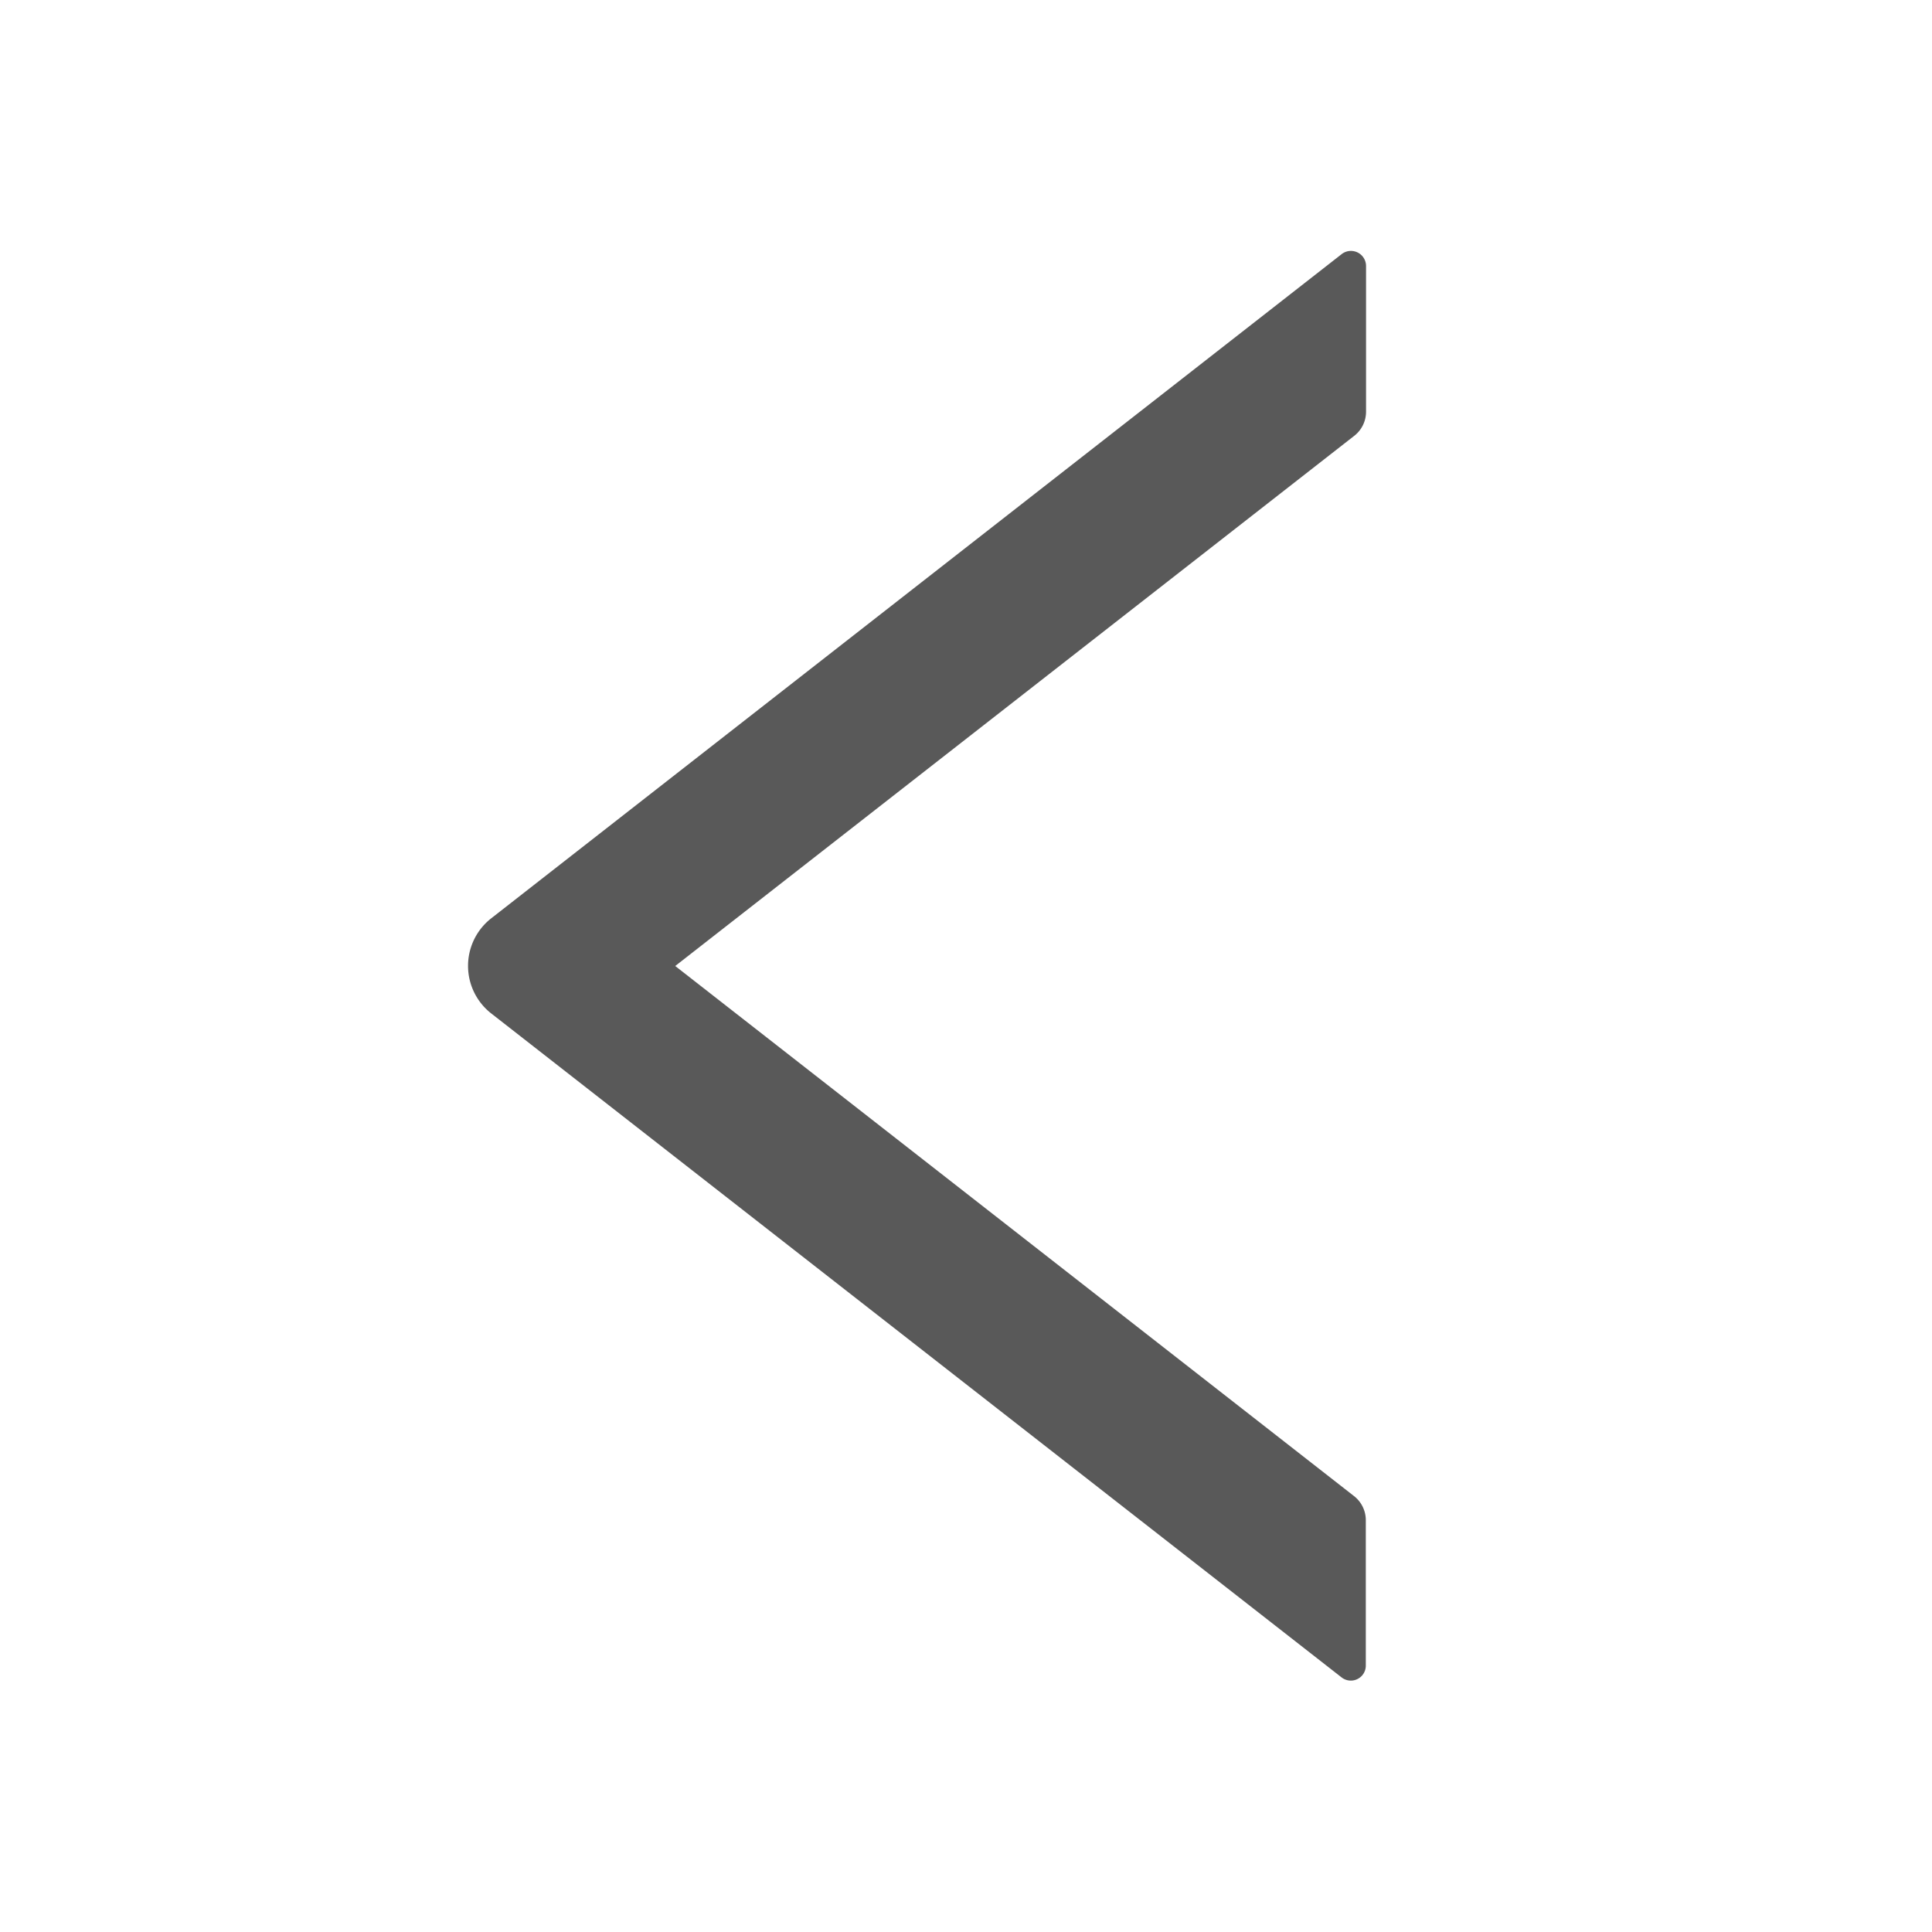 <svg id="_1.通用_2.Icon图标_Line_left" data-name="1.通用/2.Icon图标/Line/left" xmlns="http://www.w3.org/2000/svg" width="16" height="16" viewBox="0 0 16 16">
  <g id="minus-square">
    <rect id="矩形" width="16" height="16" fill="#1b2631" opacity="0"/>
  </g>
  <g id="left">
    <rect id="矩形-2" data-name="矩形" width="16" height="16" fill="#1b2631" opacity="0"/>
    <path id="路径" d="M7.438,1.333V.125a.125.125,0,0,0-.2-.1L.192,5.528a.5.5,0,0,0,0,.786l7.044,5.5a.124.124,0,0,0,.2-.1V10.51a.253.253,0,0,0-.1-.2L1.717,5.922,7.342,1.53A.253.253,0,0,0,7.438,1.333Z" transform="translate(3.875 2.078)" fill="rgba(0,0,0,0.65)"/>
  </g>
</svg>
